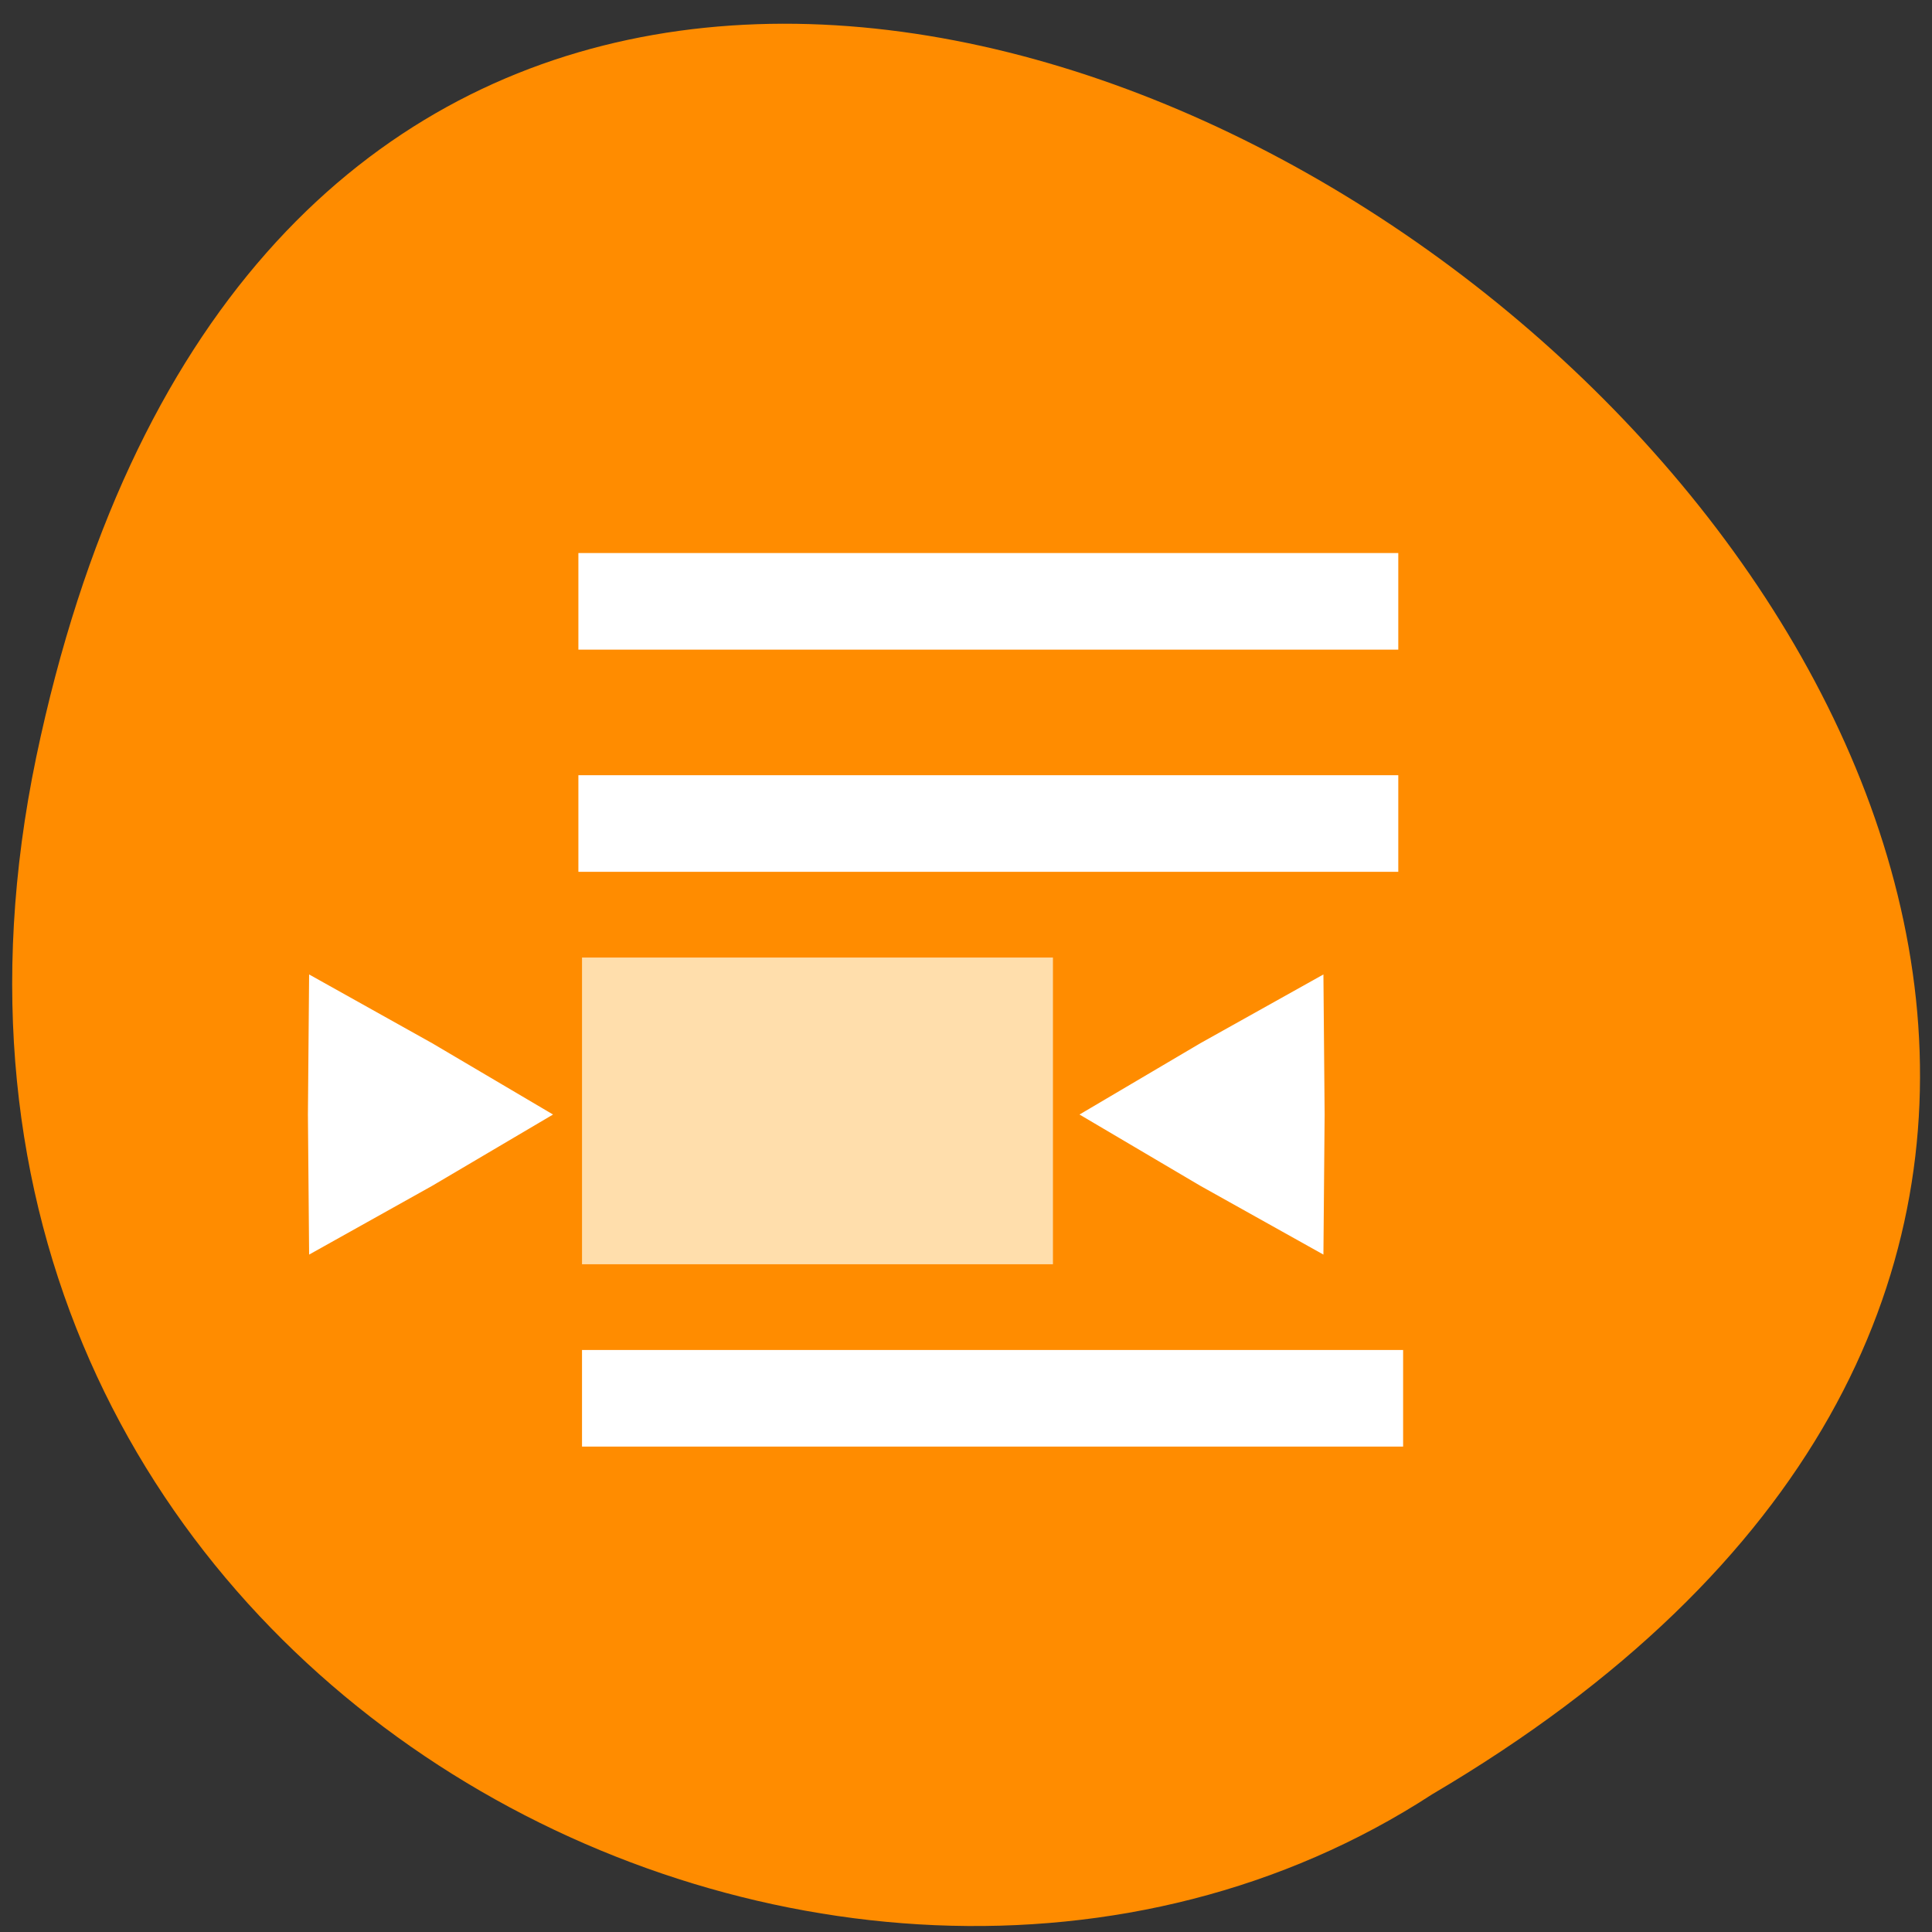 <svg xmlns="http://www.w3.org/2000/svg" viewBox="0 0 16 16"><rect x="0" y="0" width="16" height="16" fill="#333333" stroke="none"/><path d="m 0.3 6.27 c 3.09 -14.76 24.31 1.08 11.56 8.59 c -4.95 3.22 -13.14 -1 -11.56 -8.59" style="fill:#ff8c00"/><g style="fill:#fff"><path d="m 4.79 4.58 h 6.79 v 0.8 h -6.79"/><path d="m 4.79 6.42 h 6.79 v 0.8 h -6.79"/><path d="m 4.82 11.18 h 6.8 v 0.8 h -6.8"/><path d="m 10.96 10.39 l -1.02 -0.57 l -1 -0.59 l 1 -0.59 l 1.02 -0.57 l 0.01 1.16"/><path d="m 2.56 10.39 l 1.02 -0.57 l 1 -0.59 l -1 -0.59 l -1.02 -0.57 l -0.01 1.16"/></g><path d="m 4.82 7.93 h 3.9 v 2.54 h -3.9" style="fill:#ffdeac"/></svg>